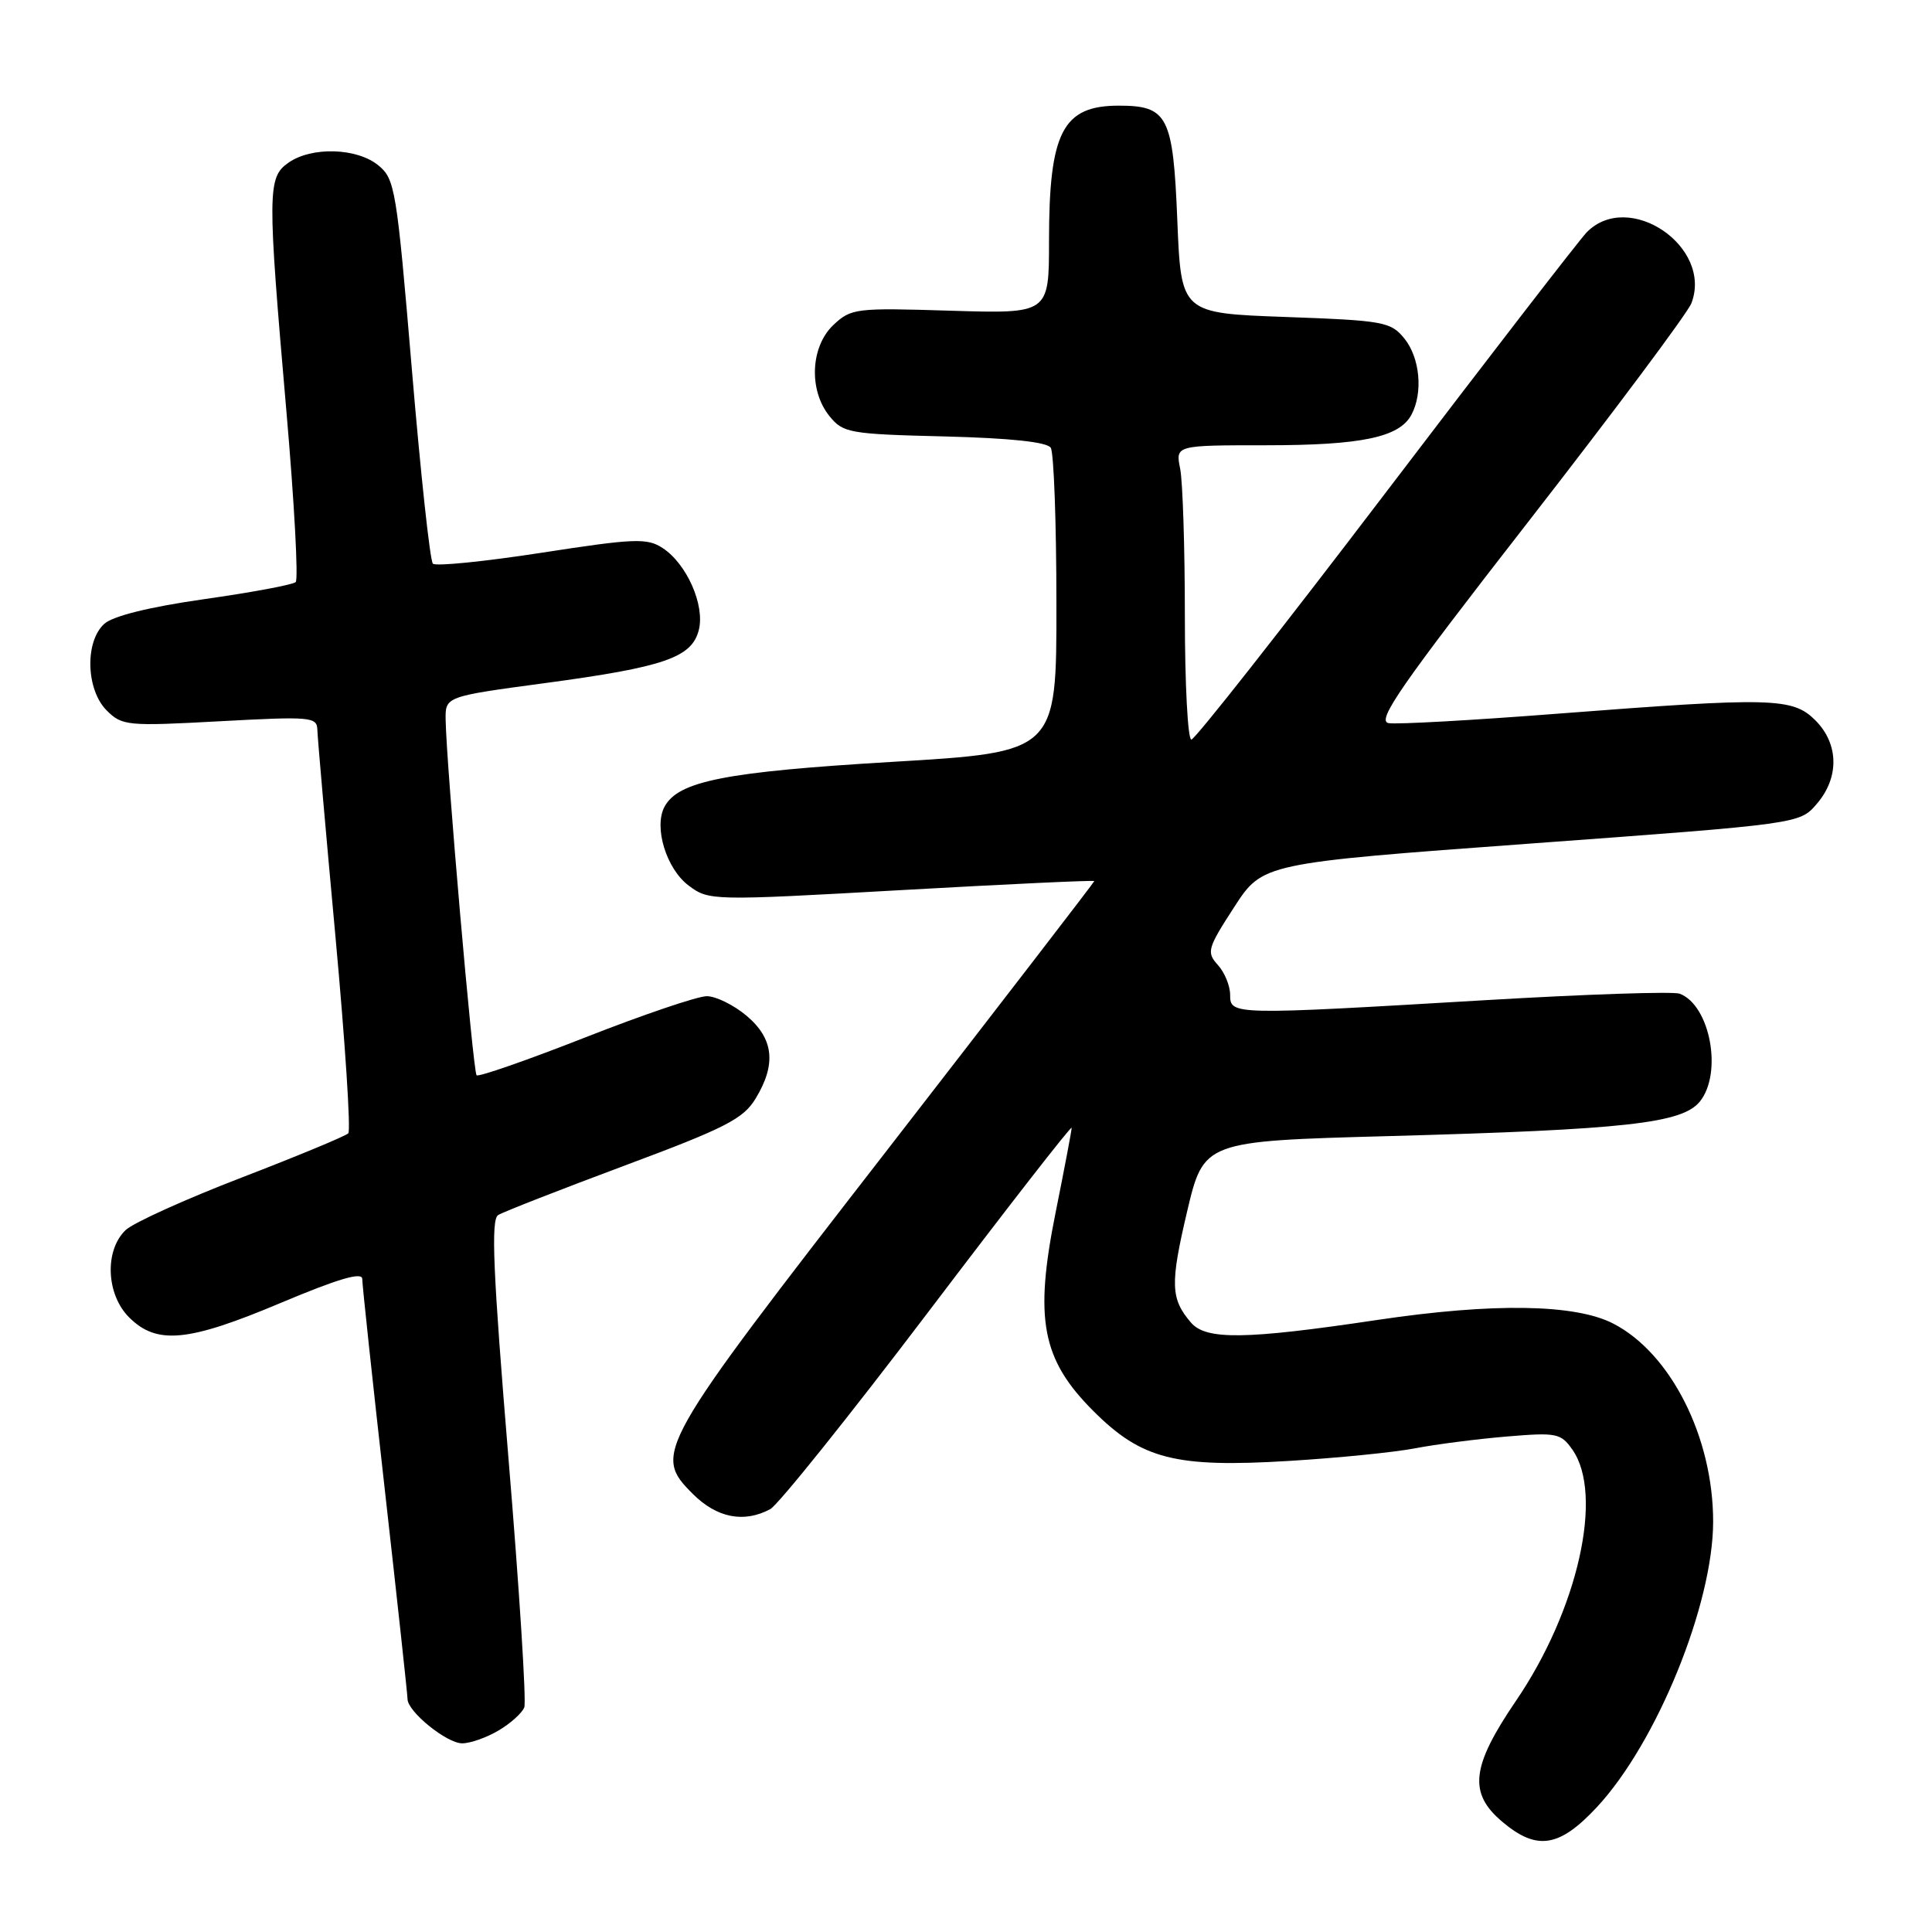 <?xml version="1.0" encoding="UTF-8" standalone="no"?>
<!DOCTYPE svg PUBLIC "-//W3C//DTD SVG 1.1//EN" "http://www.w3.org/Graphics/SVG/1.1/DTD/svg11.dtd" >
<svg xmlns="http://www.w3.org/2000/svg" xmlns:xlink="http://www.w3.org/1999/xlink" version="1.1" viewBox="0 0 256 256">
 <g >
 <path fill="currentColor"
d=" M 211.60 239.45 C 219.53 230.93 227.00 212.57 227.00 201.61 C 227.00 190.44 221.39 179.32 213.78 175.39 C 208.74 172.78 197.86 172.61 182.50 174.90 C 165.04 177.51 159.81 177.58 157.81 175.25 C 155.11 172.11 155.04 170.14 157.28 160.61 C 159.50 151.21 159.50 151.21 184.00 150.54 C 215.42 149.68 222.90 148.85 225.24 145.96 C 228.28 142.19 226.61 133.21 222.57 131.67 C 221.75 131.35 210.14 131.74 196.78 132.53 C 163.28 134.51 163.00 134.51 163.00 131.83 C 163.00 130.63 162.27 128.85 161.37 127.86 C 159.85 126.18 159.99 125.67 163.52 120.22 C 167.30 114.38 167.30 114.38 202.88 111.77 C 238.47 109.16 238.47 109.16 240.73 106.52 C 243.74 103.03 243.66 98.57 240.55 95.45 C 237.53 92.44 234.88 92.37 206.35 94.57 C 195.17 95.44 185.12 96.00 184.01 95.82 C 182.34 95.55 185.52 90.96 202.61 69.00 C 213.95 54.42 223.63 41.46 224.12 40.18 C 226.99 32.68 215.82 25.11 210.25 30.78 C 209.29 31.77 197.30 47.29 183.61 65.28 C 169.91 83.28 158.33 98.00 157.86 98.00 C 157.39 98.00 157.00 90.63 157.00 81.62 C 157.00 72.62 156.72 63.84 156.38 62.12 C 155.75 59.00 155.75 59.00 167.73 59.00 C 180.40 59.00 185.42 57.95 187.02 54.96 C 188.58 52.04 188.16 47.42 186.09 44.86 C 184.29 42.64 183.38 42.47 170.34 42.00 C 156.50 41.50 156.50 41.50 156.00 29.17 C 155.44 15.38 154.74 14.00 148.24 14.00 C 140.80 14.00 139.00 17.50 139.00 31.94 C 139.00 41.57 139.00 41.57 125.94 41.17 C 113.42 40.78 112.78 40.85 110.44 43.05 C 107.39 45.92 107.13 51.71 109.91 55.14 C 111.71 57.37 112.54 57.52 125.15 57.83 C 133.88 58.05 138.74 58.57 139.23 59.33 C 139.64 59.98 139.98 69.31 139.98 80.08 C 140.00 99.66 140.00 99.66 118.25 100.95 C 96.09 102.27 89.87 103.50 88.05 106.90 C 86.60 109.61 88.30 115.14 91.26 117.35 C 93.94 119.35 94.28 119.36 119.49 117.94 C 133.52 117.15 145.00 116.61 145.00 116.75 C 145.00 116.88 132.59 132.99 117.43 152.55 C 86.90 191.91 86.49 192.64 91.80 197.95 C 94.98 201.13 98.57 201.84 102.06 199.97 C 103.11 199.40 112.53 187.65 122.99 173.86 C 133.45 160.06 142.00 149.07 142.00 149.44 C 142.00 149.80 141.04 154.86 139.87 160.68 C 137.03 174.81 138.04 180.13 144.86 186.95 C 151.26 193.36 155.73 194.50 170.81 193.58 C 177.24 193.19 184.75 192.44 187.50 191.91 C 190.25 191.38 195.70 190.68 199.61 190.35 C 206.27 189.79 206.82 189.90 208.36 192.10 C 212.52 198.05 209.09 213.31 200.88 225.36 C 194.94 234.08 194.54 237.60 199.08 241.41 C 203.65 245.26 206.62 244.80 211.60 239.45 Z  M 66.06 229.30 C 67.64 228.37 69.18 226.99 69.47 226.23 C 69.76 225.47 68.82 210.65 67.38 193.30 C 65.33 168.51 65.03 161.60 66.01 161.00 C 66.69 160.58 74.21 157.64 82.73 154.46 C 96.07 149.49 98.48 148.26 100.10 145.60 C 102.90 141.02 102.53 137.63 98.92 134.59 C 97.23 133.17 94.86 132.00 93.65 132.00 C 92.44 132.00 85.19 134.46 77.53 137.47 C 69.87 140.48 63.40 142.73 63.15 142.48 C 62.68 142.02 59.14 101.26 59.05 95.39 C 59.00 92.29 59.00 92.29 72.25 90.51 C 88.06 88.38 91.68 87.13 92.60 83.46 C 93.42 80.18 90.99 74.69 87.79 72.61 C 85.74 71.27 84.06 71.34 71.77 73.24 C 64.21 74.41 57.73 75.06 57.36 74.69 C 56.98 74.32 55.73 62.71 54.57 48.90 C 52.56 25.03 52.34 23.70 50.12 21.90 C 47.27 19.58 41.28 19.41 38.22 21.56 C 35.43 23.51 35.42 25.37 37.95 54.50 C 39.00 66.60 39.55 76.78 39.18 77.13 C 38.81 77.48 33.35 78.50 27.06 79.39 C 19.78 80.43 14.97 81.62 13.81 82.67 C 11.22 85.02 11.40 91.40 14.13 94.13 C 16.17 96.17 16.85 96.24 29.13 95.57 C 41.14 94.92 42.00 94.99 42.05 96.68 C 42.07 97.68 43.15 109.97 44.44 124.00 C 45.73 138.03 46.50 149.80 46.15 150.17 C 45.79 150.54 39.42 153.18 32.00 156.04 C 24.57 158.90 17.67 162.02 16.65 162.99 C 13.83 165.68 14.06 171.51 17.10 174.55 C 20.77 178.22 24.90 177.83 37.25 172.62 C 44.84 169.43 48.00 168.50 48.00 169.47 C 48.00 170.22 49.35 182.84 51.00 197.50 C 52.65 212.16 54.00 224.59 54.00 225.13 C 54.00 226.79 59.19 231.00 61.24 231.00 C 62.31 231.00 64.48 230.24 66.06 229.30 Z "/>
</g>
</svg>